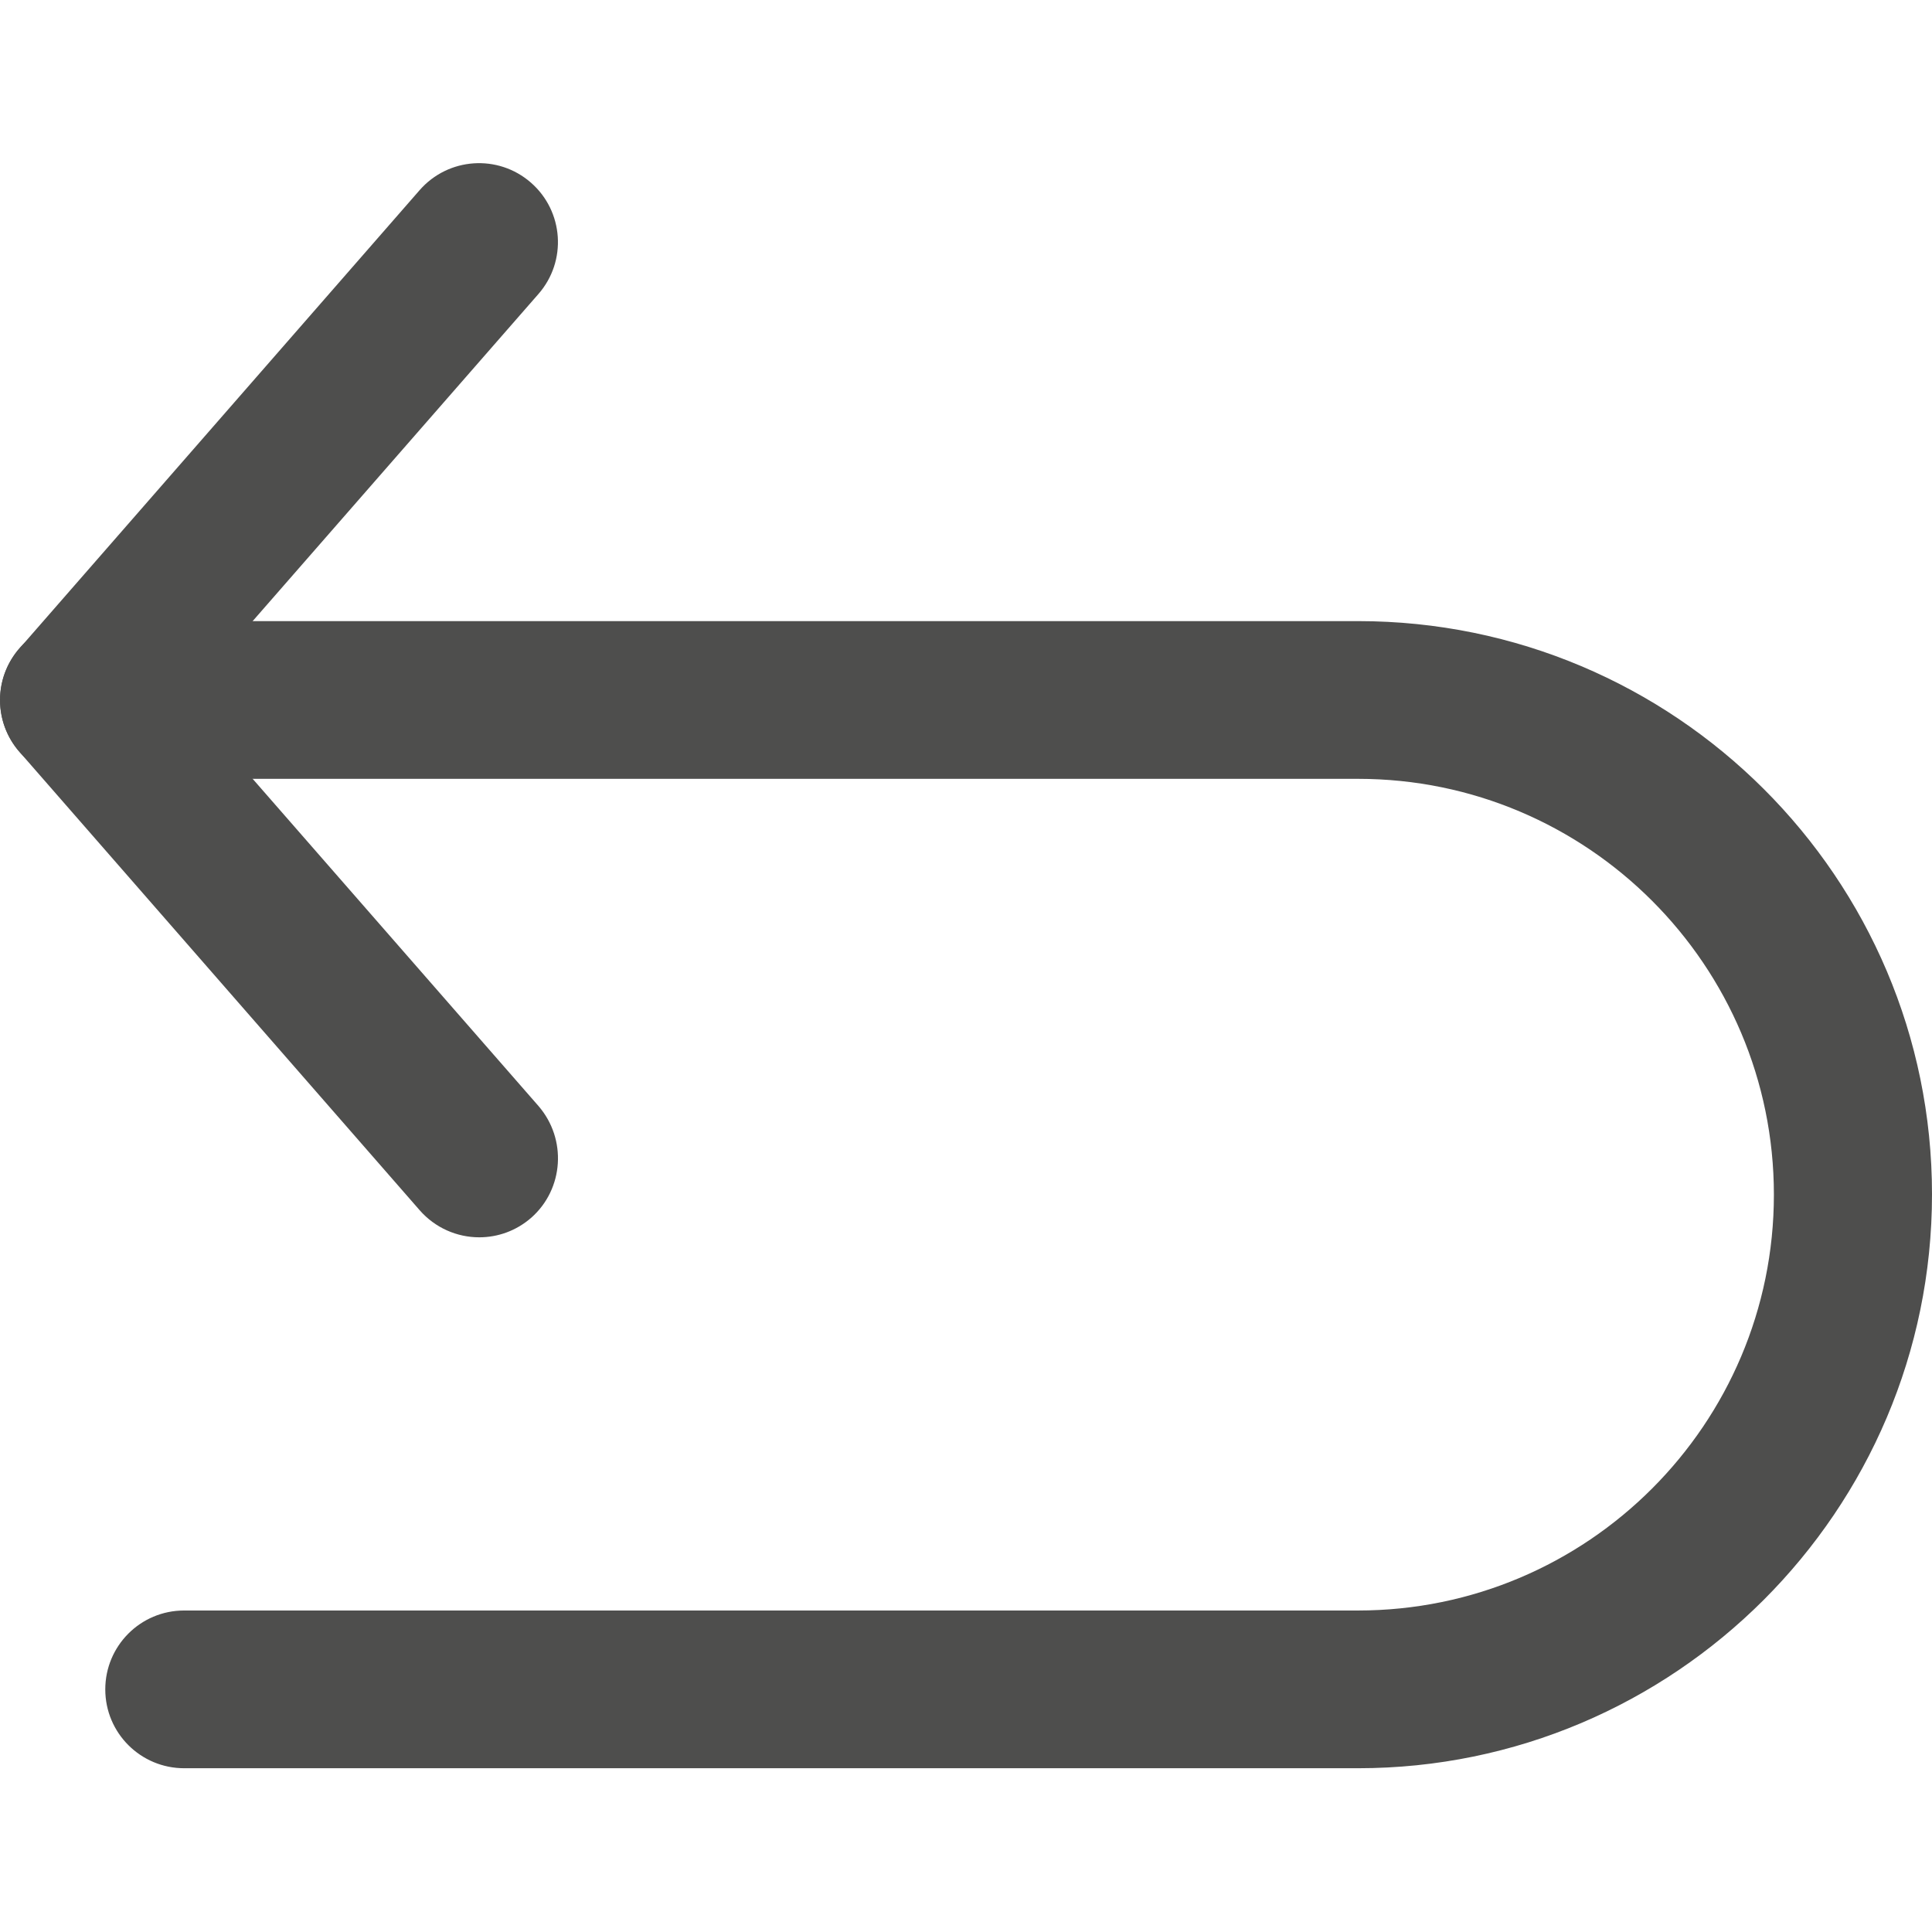 <?xml version="1.0" encoding="utf-8"?>
<!-- Generator: Adobe Illustrator 24.3.0, SVG Export Plug-In . SVG Version: 6.00 Build 0)  -->
<svg version="1.1" id="Capa_1" xmlns="http://www.w3.org/2000/svg" xmlns:xlink="http://www.w3.org/1999/xlink" x="0px" y="0px"
	 viewBox="0 0 512 512" style="enable-background:new 0 0 512 512;" xml:space="preserve">
<style type="text/css">
	.st0{fill:#4E4E4D;}
</style>
<g>
	<g>
		<path class="st0" d="M142.7,293.1l-94-107.6l94-107.6c7.6-8.7,6.7-21.9-2-29.5c-8.7-7.6-21.9-6.7-29.5,2L5.2,171.8
			c-6.9,7.9-6.9,19.6,0,27.5l106,121.4c4.1,4.7,9.9,7.2,15.8,7.2c4.9,0,9.8-1.7,13.8-5.2C149.4,315.1,150.3,301.9,142.7,293.1z"/>
	</g>
</g>
<g>
	<g>
		<path class="st0" d="M359.9,164.6h-339C9.4,164.6,0,174,0,185.5c0,11.6,9.4,20.9,20.9,20.9h339c60.8,0,110.2,49.4,110.2,110.2
			s-49.4,110.2-110.2,110.2H48.8c-11.6,0-20.9,9.4-20.9,20.9c0,11.6,9.4,20.9,20.9,20.9h311.1c83.8,0,152.1-68.2,152.1-152.1
			S443.8,164.6,359.9,164.6z"/>
	</g>
</g>
</svg>
